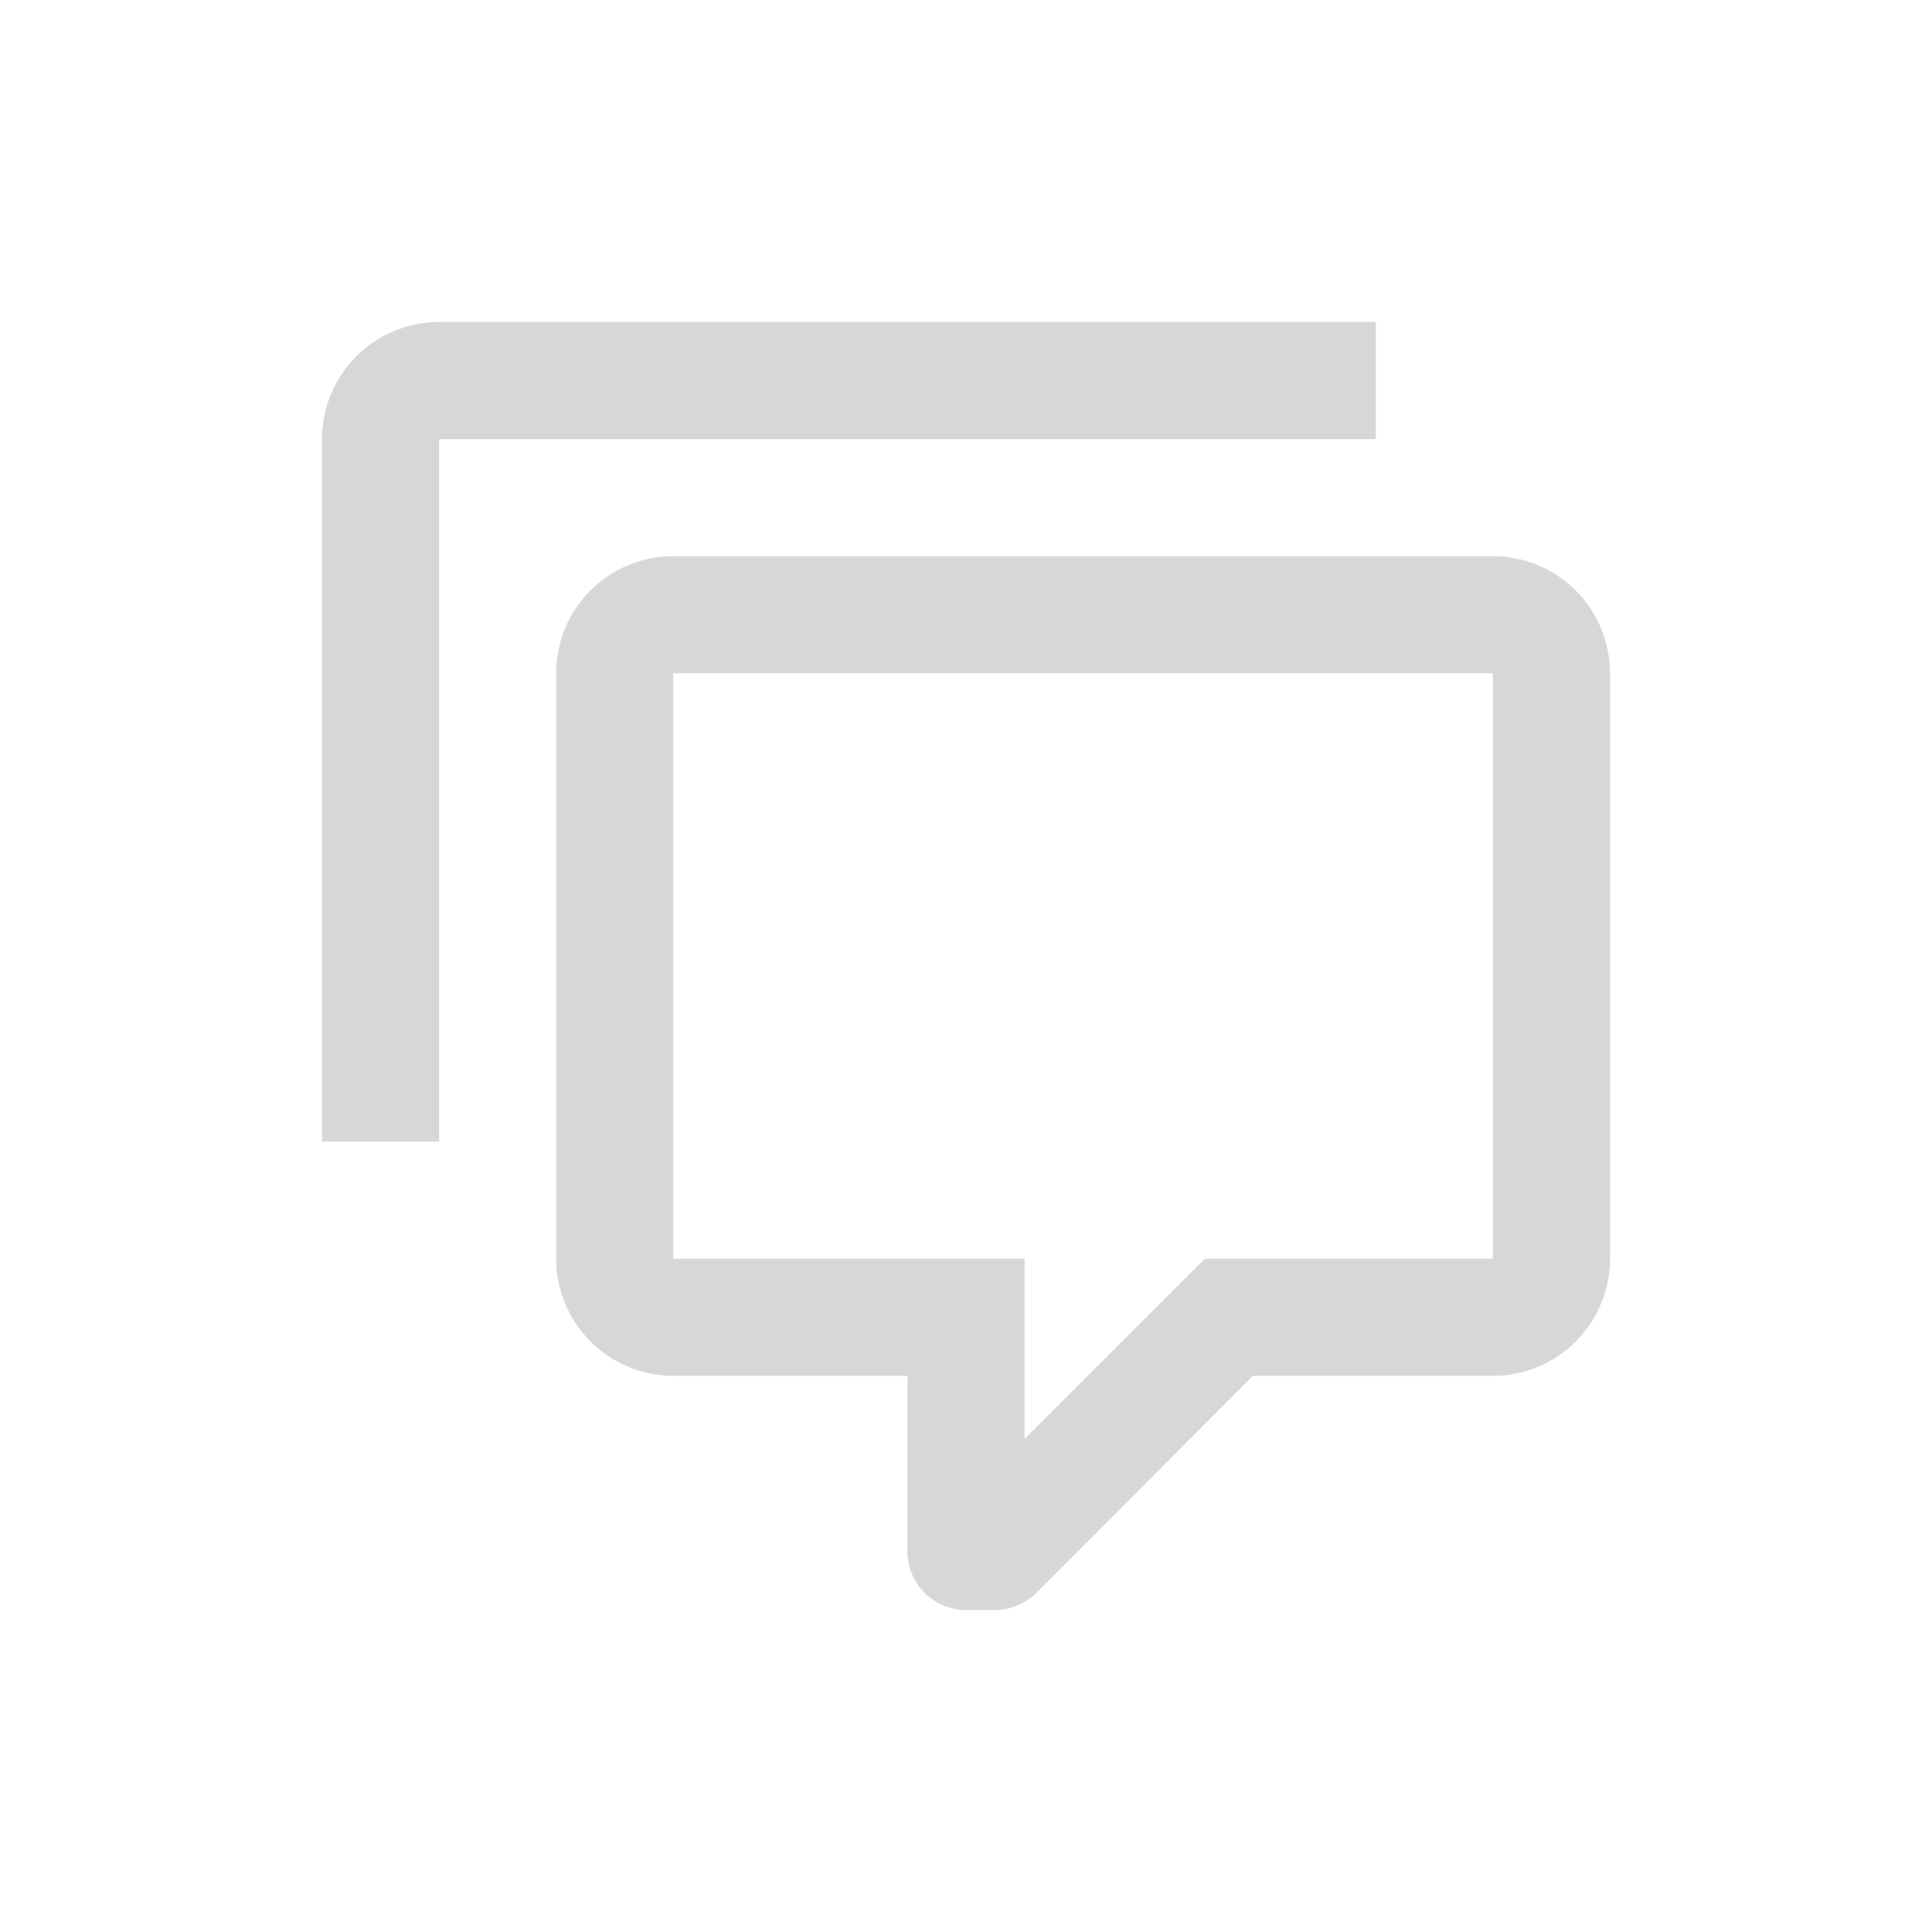 <svg width="24" height="24" viewBox="0 0 24 24" fill="none" xmlns="http://www.w3.org/2000/svg">
<path d="M12 20C11.807 20 11.622 19.923 11.486 19.787C11.349 19.651 11.273 19.466 11.273 19.273V17.091H8.364C7.978 17.091 7.608 16.938 7.335 16.665C7.062 16.392 6.909 16.022 6.909 15.636V8.364C6.909 7.556 7.564 6.909 8.364 6.909H18.546C18.931 6.909 19.301 7.062 19.574 7.335C19.847 7.608 20 7.978 20 8.364V15.636C20 16.022 19.847 16.392 19.574 16.665C19.301 16.938 18.931 17.091 18.546 17.091H15.564L12.873 19.789C12.727 19.927 12.546 20 12.364 20H12ZM12.727 15.636V17.876L14.967 15.636H18.546V8.364H8.364V15.636H12.727ZM5.455 14.182H4V5.455C4 5.069 4.153 4.699 4.426 4.426C4.699 4.153 5.069 4 5.455 4H17.091V5.455H5.455V14.182Z" fill="#D7D7D9"/>
</svg>
